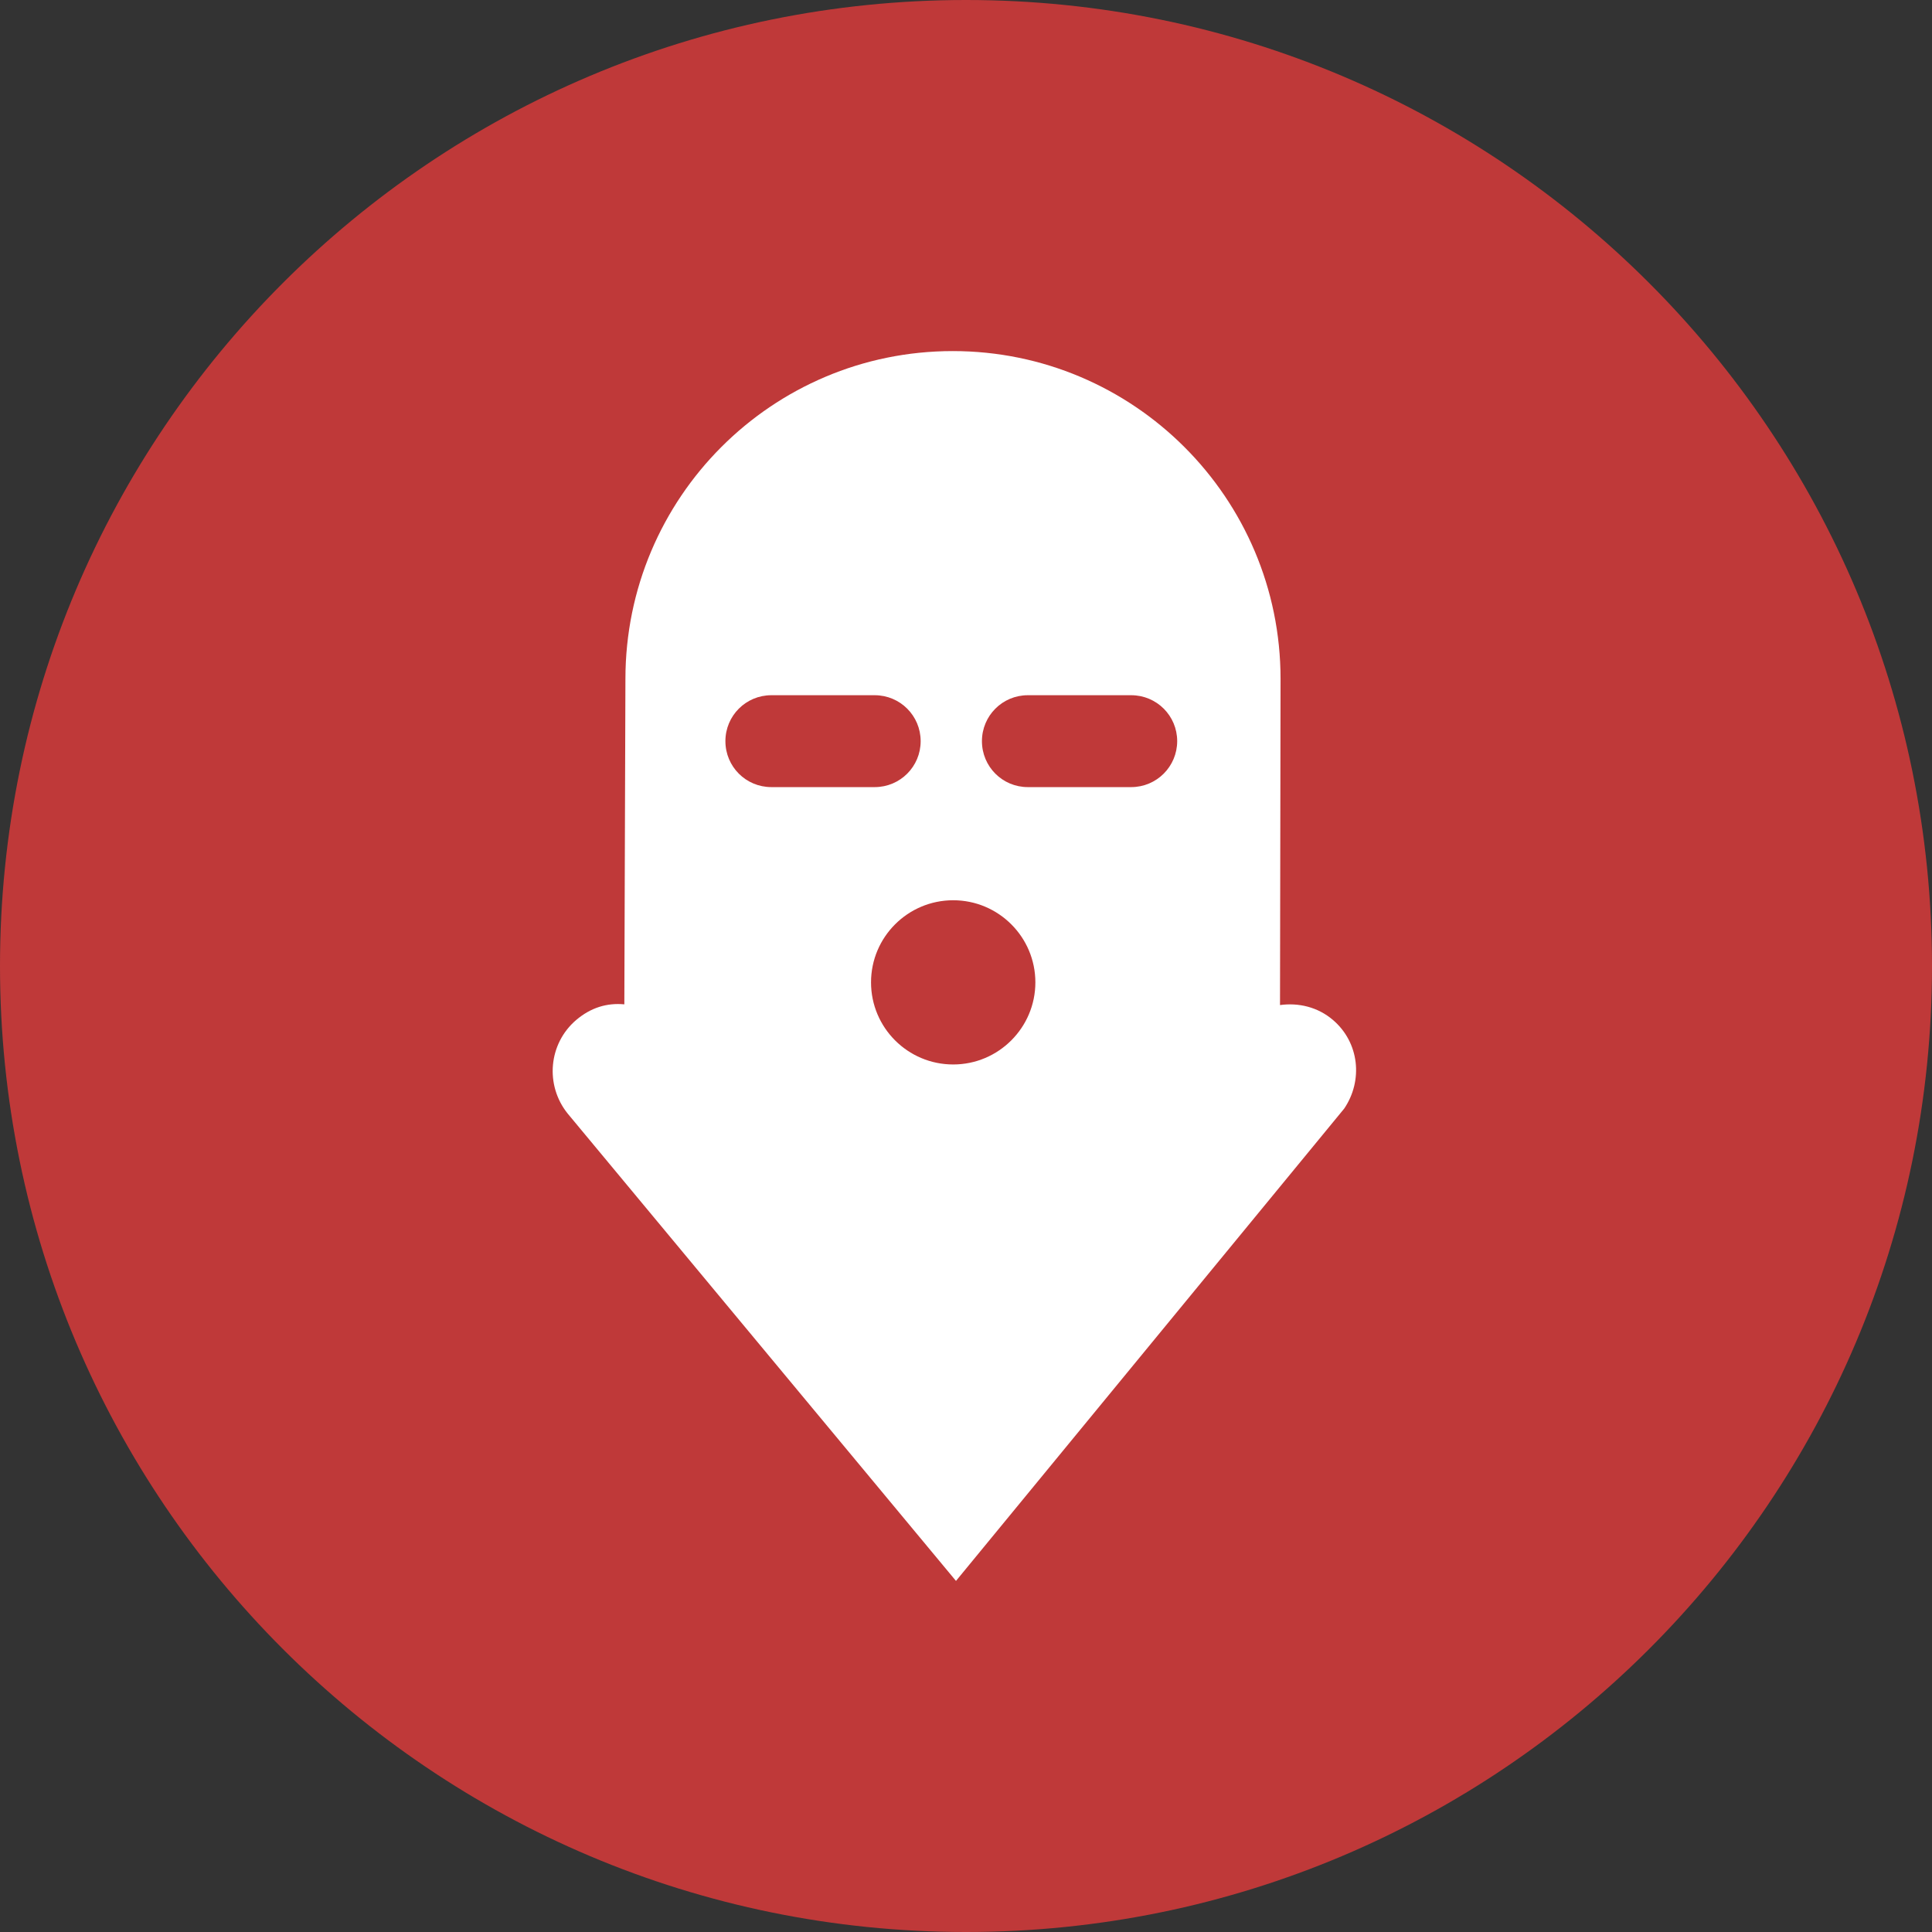 <svg width="32" height="32" viewBox="0 0 32 32" fill="none" xmlns="http://www.w3.org/2000/svg">
<rect x="0" y="0" width="32" height="32" fill="#333333" stroke="none"/>
<path d="M16 32C24.837 32 32 24.837 32 16C32 7.163 24.837 0 16 0C7.163 0 0 7.163 0 16C0 24.837 7.163 32 16 32Z" fill="#BF3939"/>
<path d="M22.077 16.893C21.825 16.678 21.506 16.605 21.201 16.647C21.201 16.647 21.21 11.281 21.21 11.245C21.21 8.246 18.776 5.815 15.781 5.815C12.785 5.815 10.359 8.246 10.359 11.245C10.359 11.302 10.341 16.635 10.341 16.635C10.051 16.608 9.785 16.69 9.545 16.893C9.082 17.287 9.025 17.976 9.403 18.445L15.834 26.185L22.264 18.362C22.579 17.897 22.516 17.267 22.077 16.893ZM12.015 12.276C12.015 11.855 12.354 11.515 12.776 11.515H14.488C14.909 11.515 15.249 11.855 15.249 12.276C15.249 12.697 14.909 13.037 14.488 13.037H12.776C12.354 13.037 12.015 12.697 12.015 12.276ZM15.788 17.631C15.036 17.631 14.427 17.021 14.427 16.271C14.427 15.52 15.037 14.911 15.788 14.911C16.539 14.911 17.149 15.521 17.149 16.271C17.149 17.021 16.538 17.631 15.788 17.631ZM18.736 13.037H17.024C16.603 13.037 16.264 12.697 16.264 12.276C16.264 11.855 16.603 11.515 17.024 11.515H18.736C19.158 11.515 19.498 11.855 19.498 12.276C19.497 12.697 19.157 13.037 18.736 13.037Z" fill="white"/>
</svg>
